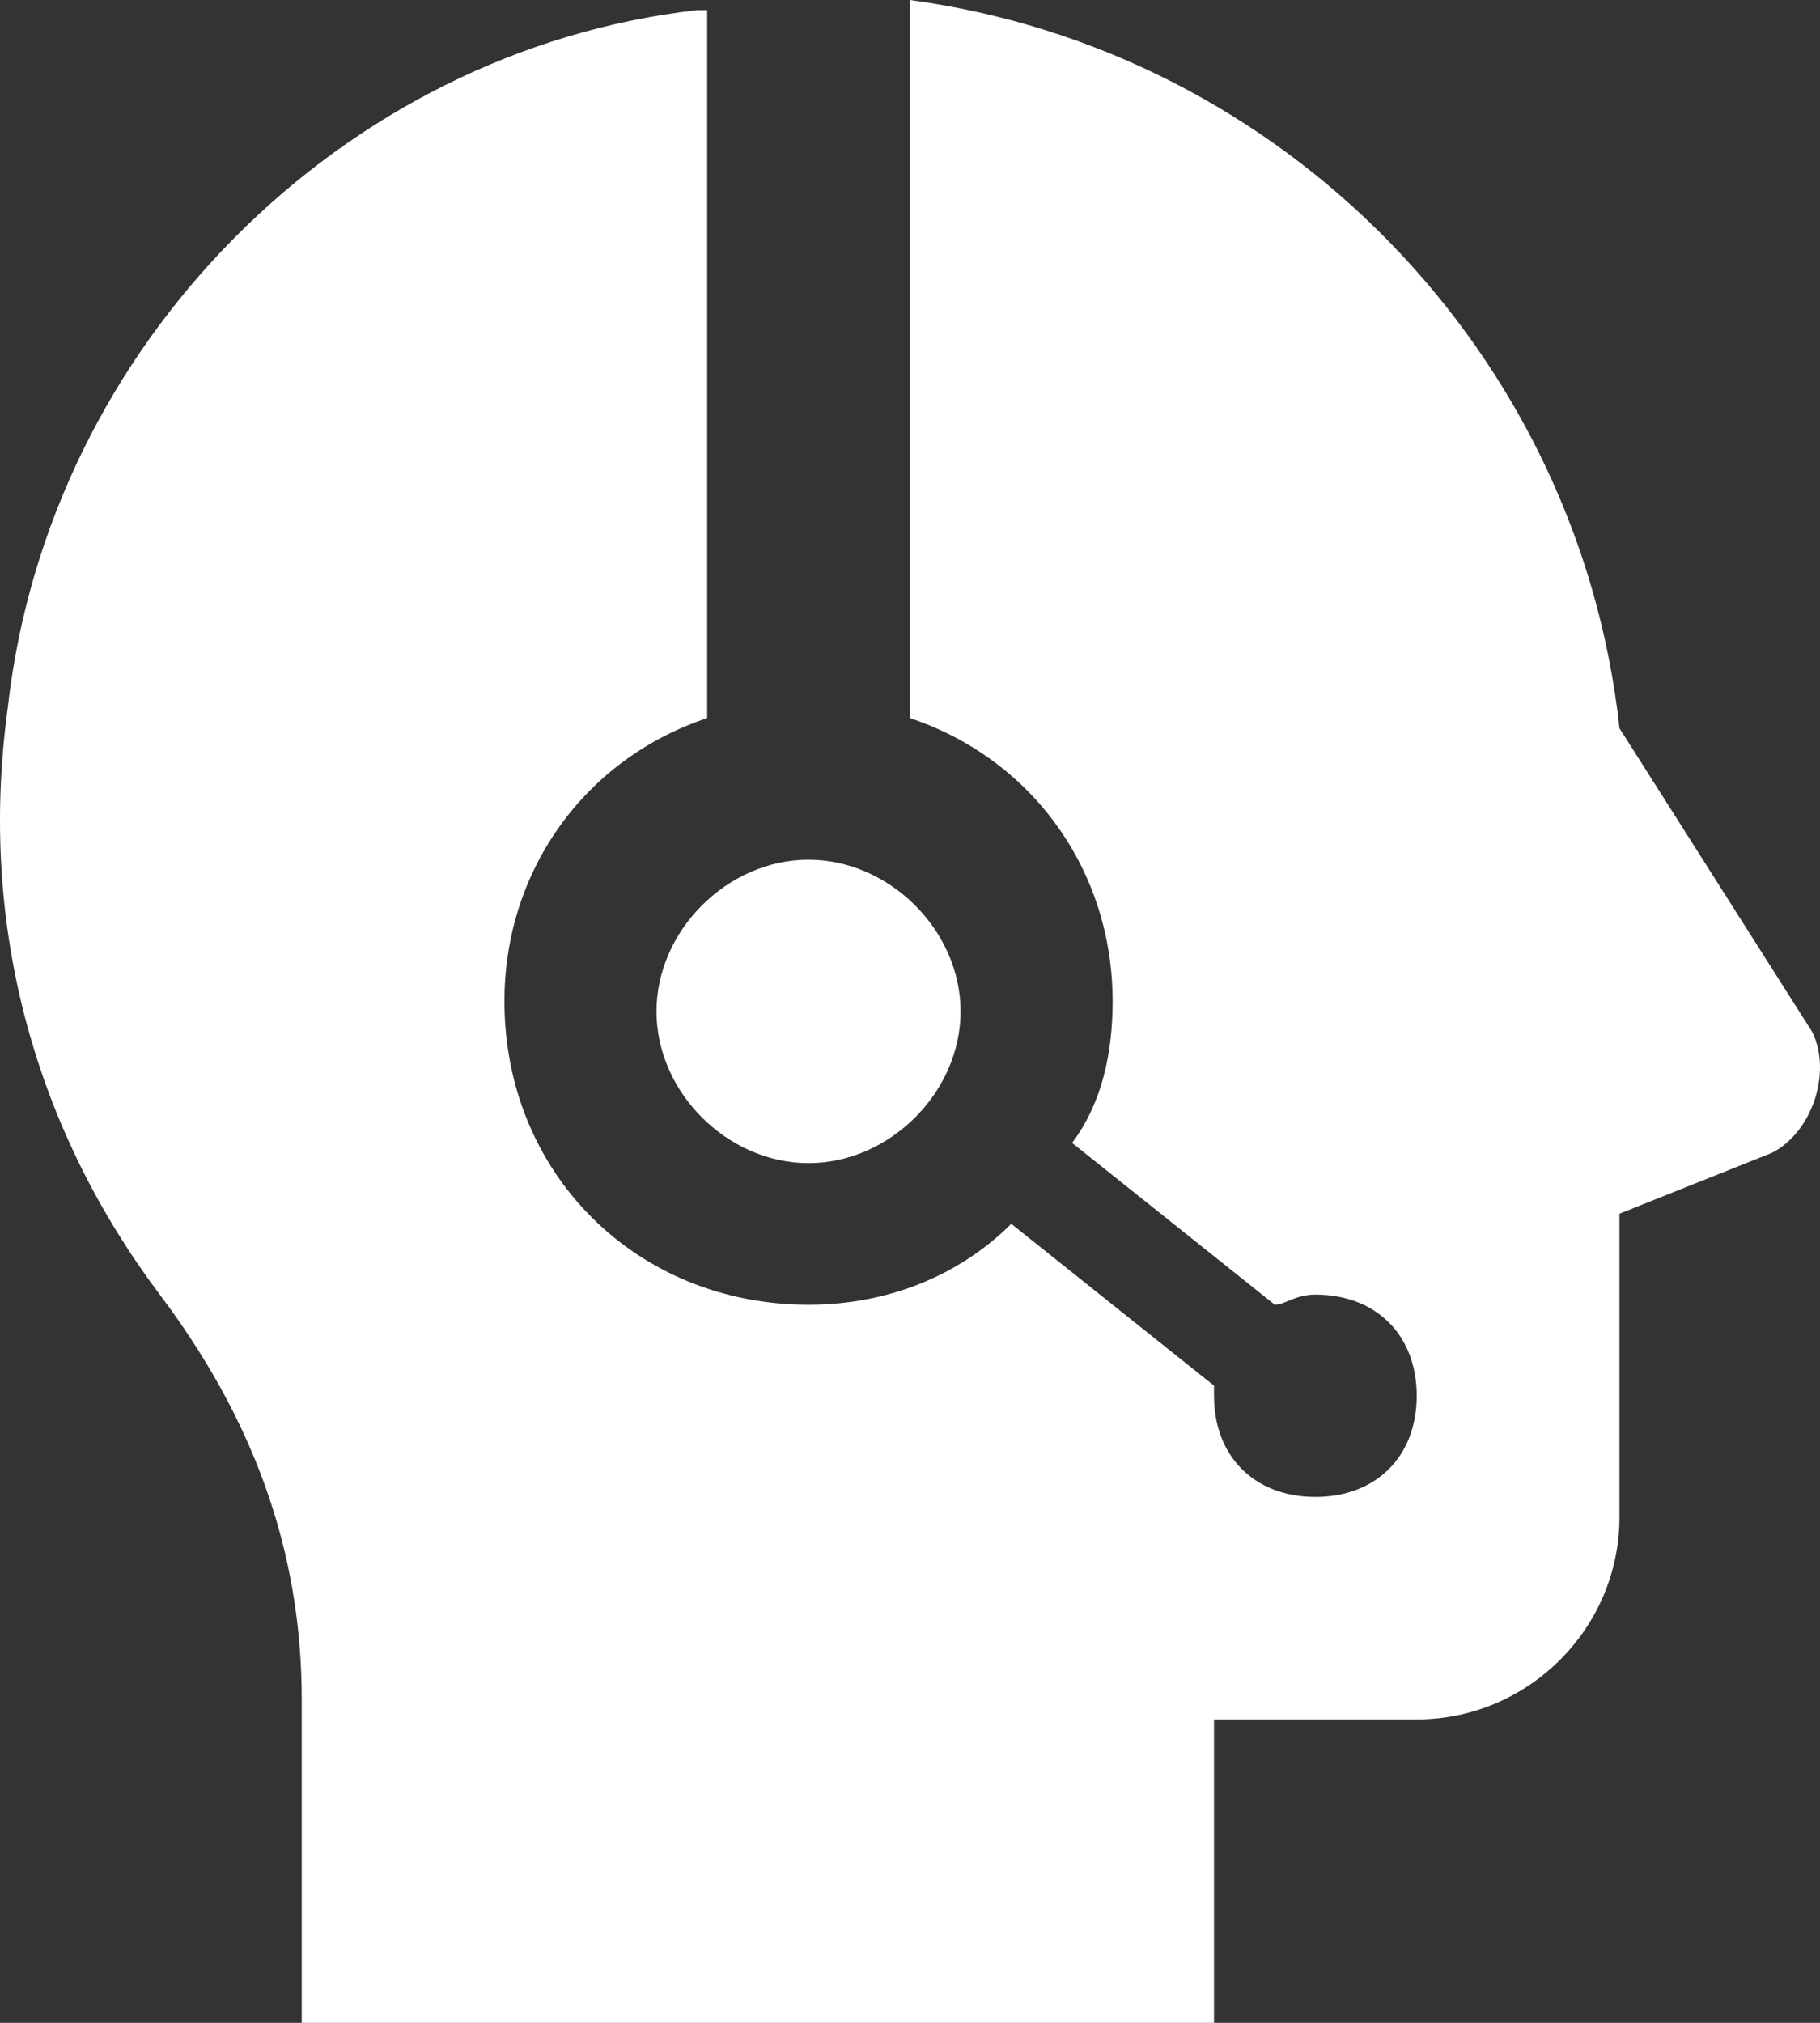 <svg width="225" height="250" viewBox="0 0 225 250" fill="none" xmlns="http://www.w3.org/2000/svg">
<rect x="0" y="0" width="225" height="250" fill="#333333" stroke="none"/>
<path d="M112.487 0V88.75C127.525 93.75 137.55 107.5 137.55 123.75C137.55 130 136.297 136.25 132.538 141.25L157.6 161.25C158.854 161.25 160.107 160 162.613 160C170.132 160 175.144 165 175.144 172.5C175.144 180 170.132 185 162.613 185C155.094 185 150.082 180 150.082 172.5V171.25L125.019 151.25C118.753 157.5 109.981 161.25 99.956 161.25C78.653 161.25 62.362 145 62.362 123.75C62.362 107.5 72.387 93.75 87.425 88.75V1.25H86.171C42.312 6.25 5.971 42.5 0.958 87.5C-2.801 115 4.717 140 19.755 160C31.033 175 37.299 191.25 37.299 210V250H150.082V212.5H175.144C188.929 212.5 200.207 201.25 200.207 187.5V150L219.004 142.5C224.017 140 226.523 132.5 224.017 127.5L200.207 90C195.195 43.75 158.854 6.25 112.487 0ZM99.956 106.25C89.931 106.25 81.159 115 81.159 125C81.159 135 89.931 143.75 99.956 143.75C109.981 143.75 118.753 135 118.753 125C118.753 115 109.981 106.25 99.956 106.25Z" fill="white"/>
</svg>
